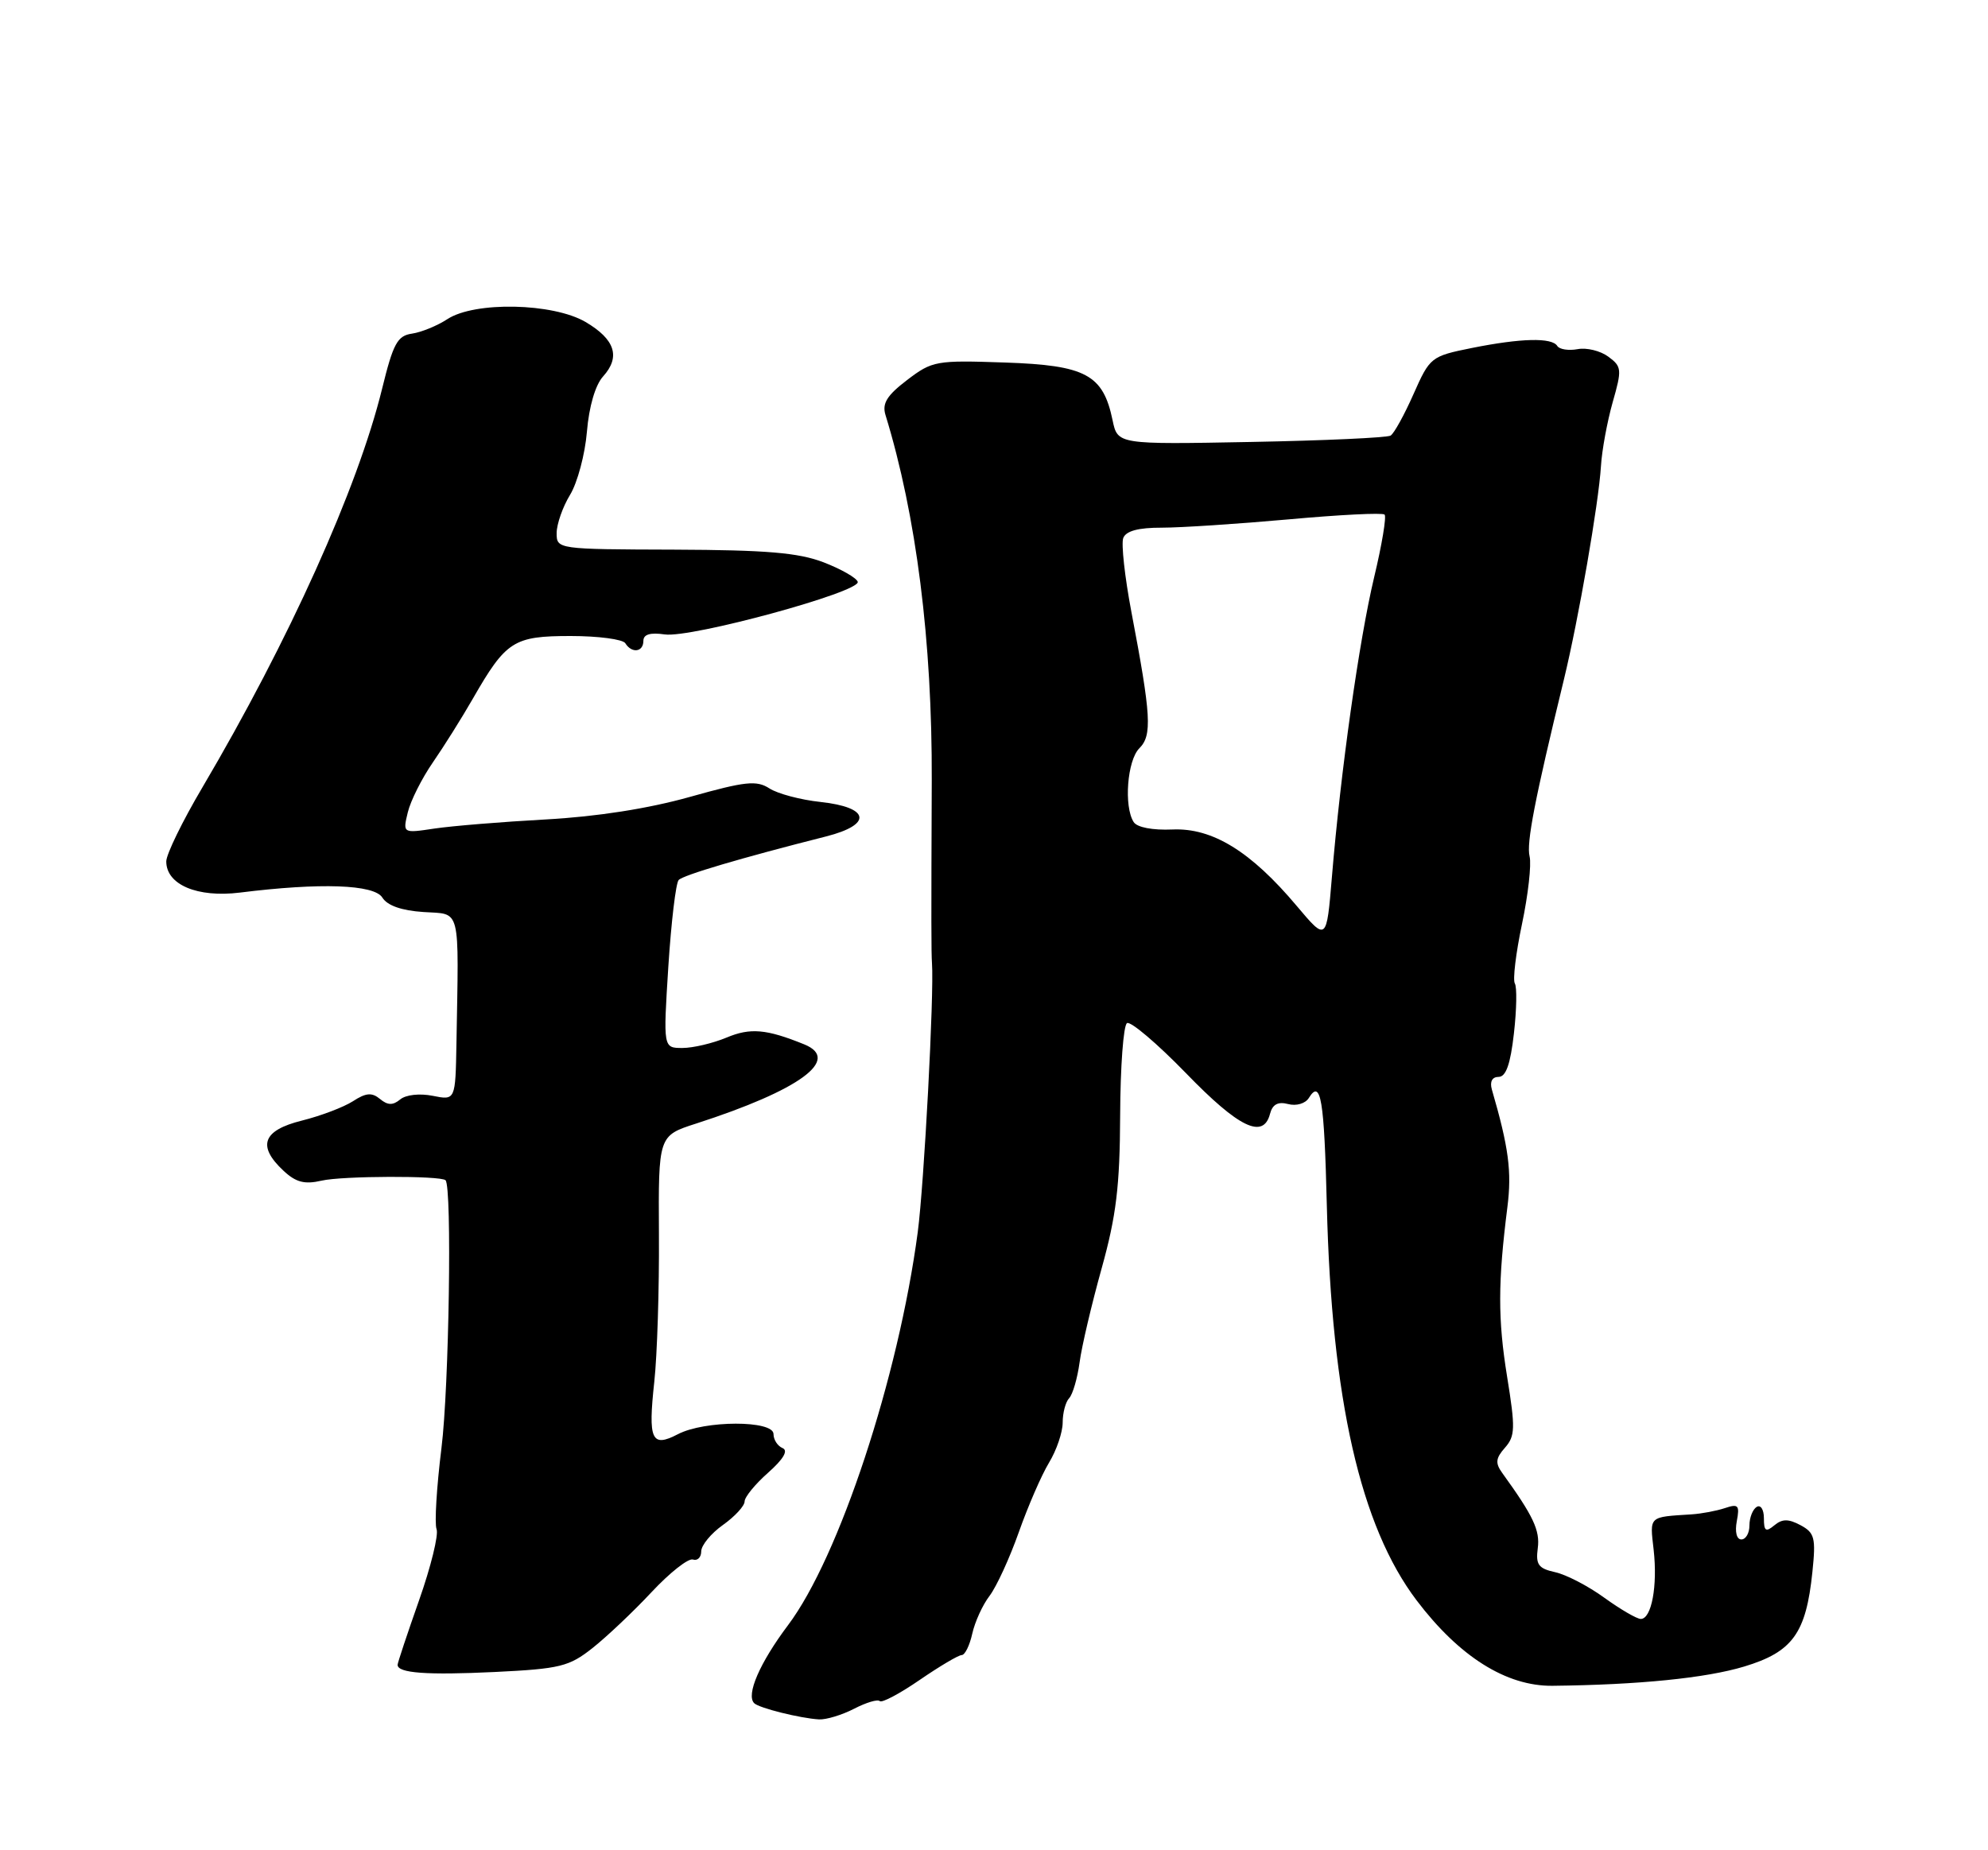 <?xml version="1.0" encoding="UTF-8" standalone="no"?>
<!DOCTYPE svg PUBLIC "-//W3C//DTD SVG 1.1//EN" "http://www.w3.org/Graphics/SVG/1.1/DTD/svg11.dtd" >
<svg xmlns="http://www.w3.org/2000/svg" xmlns:xlink="http://www.w3.org/1999/xlink" version="1.1" viewBox="0 0 275 256">
 <g >
 <path fill="currentColor"
d=" M 118.14 236.43 C 119.82 235.56 121.42 235.08 121.70 235.37 C 121.99 235.65 124.47 234.33 127.22 232.44 C 129.97 230.55 132.59 229.00 133.03 229.00 C 133.48 229.00 134.13 227.67 134.49 226.05 C 134.85 224.42 135.92 222.06 136.89 220.80 C 137.85 219.53 139.67 215.57 140.93 212.00 C 142.19 208.43 144.07 204.10 145.11 202.38 C 146.15 200.67 147.00 198.17 147.00 196.83 C 147.00 195.49 147.40 193.97 147.90 193.45 C 148.39 192.93 149.04 190.70 149.34 188.50 C 149.63 186.30 151.01 180.45 152.39 175.50 C 154.41 168.23 154.91 164.16 154.95 154.31 C 154.98 147.60 155.40 141.87 155.90 141.56 C 156.39 141.26 160.07 144.38 164.07 148.50 C 171.37 156.04 174.75 157.67 175.68 154.12 C 176.02 152.80 176.78 152.39 178.19 152.76 C 179.32 153.06 180.57 152.69 181.05 151.92 C 182.71 149.24 183.18 152.05 183.54 166.80 C 184.20 193.63 188.19 211.17 195.96 221.43 C 201.86 229.22 208.37 233.32 214.76 233.25 C 226.62 233.12 235.96 232.19 241.26 230.59 C 247.97 228.57 249.84 225.98 250.71 217.49 C 251.20 212.78 251.02 212.08 249.07 211.03 C 247.38 210.13 246.54 210.14 245.44 211.05 C 244.26 212.03 244.00 211.85 244.00 210.06 C 244.00 208.86 243.55 208.16 243.00 208.50 C 242.45 208.84 242.00 209.99 242.00 211.06 C 242.00 212.13 241.50 213.00 240.88 213.00 C 240.23 213.00 239.97 211.96 240.25 210.48 C 240.67 208.27 240.46 208.04 238.62 208.66 C 237.45 209.05 235.38 209.44 234.00 209.53 C 228.01 209.91 228.21 209.72 228.75 214.44 C 229.31 219.43 228.46 224.00 226.97 224.00 C 226.43 224.00 224.16 222.68 221.93 221.07 C 219.71 219.45 216.64 217.86 215.12 217.53 C 212.80 217.02 212.42 216.48 212.72 214.21 C 213.05 211.75 212.10 209.75 207.81 203.81 C 206.82 202.44 206.89 201.77 208.18 200.31 C 209.60 198.70 209.63 197.60 208.48 190.49 C 207.19 182.52 207.20 177.44 208.52 167.00 C 209.14 162.10 208.70 158.76 206.37 150.75 C 206.06 149.66 206.41 149.00 207.30 149.00 C 208.32 149.00 208.94 147.24 209.42 142.99 C 209.80 139.68 209.85 136.57 209.55 136.08 C 209.24 135.58 209.69 131.87 210.54 127.84 C 211.39 123.80 211.86 119.60 211.59 118.50 C 211.13 116.65 212.29 110.66 216.34 94.00 C 218.36 85.67 221.14 69.67 221.46 64.50 C 221.59 62.30 222.33 58.32 223.08 55.66 C 224.38 51.12 224.34 50.72 222.48 49.35 C 221.39 48.54 219.48 48.07 218.23 48.31 C 216.98 48.54 215.71 48.34 215.42 47.87 C 214.68 46.68 210.42 46.78 203.59 48.15 C 197.95 49.29 197.80 49.41 195.53 54.53 C 194.26 57.40 192.84 59.98 192.36 60.27 C 191.89 60.56 183.20 60.96 173.05 61.15 C 154.60 61.50 154.60 61.50 153.90 58.13 C 152.59 51.83 150.20 50.54 139.03 50.16 C 129.48 49.83 128.97 49.92 125.48 52.58 C 122.69 54.71 122.00 55.82 122.49 57.42 C 126.76 71.32 128.96 88.73 128.89 108.00 C 128.81 127.66 128.82 131.79 128.92 133.25 C 129.23 137.53 127.83 163.83 126.95 170.50 C 124.28 190.59 116.07 215.47 109.01 224.86 C 105.09 230.08 103.17 234.51 104.33 235.66 C 105.00 236.33 110.70 237.75 113.30 237.90 C 114.29 237.95 116.47 237.29 118.14 236.43 Z  M 81.97 228.02 C 83.94 226.46 87.61 222.99 90.13 220.29 C 92.64 217.60 95.22 215.57 95.85 215.78 C 96.48 215.99 97.00 215.48 97.00 214.65 C 97.00 213.82 98.35 212.17 100.00 211.00 C 101.65 209.83 103.00 208.36 103.00 207.75 C 103.00 207.14 104.46 205.35 106.25 203.77 C 108.38 201.88 109.07 200.70 108.25 200.36 C 107.56 200.07 107.00 199.20 107.00 198.42 C 107.00 196.49 97.46 196.51 93.77 198.44 C 90.12 200.34 89.63 199.25 90.51 191.17 C 90.91 187.50 91.20 178.34 91.15 170.82 C 91.07 157.14 91.07 157.14 96.29 155.46 C 110.63 150.83 116.41 146.60 111.25 144.50 C 106.02 142.38 103.80 142.18 100.51 143.56 C 98.61 144.35 95.87 145.00 94.40 145.00 C 91.74 145.00 91.74 145.00 92.45 133.75 C 92.85 127.56 93.49 122.17 93.88 121.76 C 94.53 121.07 102.48 118.72 114.28 115.73 C 120.73 114.09 120.34 111.70 113.49 110.96 C 110.75 110.67 107.57 109.82 106.44 109.09 C 104.66 107.94 103.12 108.10 95.44 110.26 C 89.68 111.88 82.59 112.99 75.50 113.38 C 69.45 113.71 62.52 114.28 60.10 114.64 C 55.71 115.30 55.71 115.30 56.41 112.40 C 56.79 110.81 58.35 107.70 59.87 105.50 C 61.39 103.30 63.89 99.32 65.42 96.65 C 70.00 88.67 71.05 88.00 78.94 88.00 C 82.76 88.00 86.16 88.45 86.50 89.00 C 87.39 90.44 89.00 90.23 89.00 88.67 C 89.00 87.77 89.95 87.49 91.95 87.78 C 95.57 88.31 119.10 81.89 118.65 80.50 C 118.48 79.95 116.35 78.74 113.92 77.80 C 110.44 76.47 106.03 76.10 93.25 76.05 C 77.08 76.00 77.00 75.99 77.00 73.75 C 77.01 72.51 77.84 70.13 78.86 68.46 C 79.88 66.78 80.93 62.85 81.19 59.72 C 81.48 56.25 82.35 53.27 83.42 52.09 C 85.87 49.38 85.09 46.96 81.00 44.55 C 76.49 41.91 65.66 41.68 61.88 44.16 C 60.49 45.07 58.29 45.97 57.00 46.16 C 54.97 46.45 54.39 47.52 52.85 53.81 C 49.47 67.56 40.00 88.59 27.99 108.96 C 25.24 113.61 23.00 118.21 23.00 119.19 C 23.00 122.41 27.30 124.23 33.19 123.50 C 44.33 122.11 51.75 122.37 52.89 124.19 C 53.58 125.30 55.55 125.99 58.59 126.19 C 63.82 126.54 63.47 125.15 63.14 144.38 C 63.00 152.25 63.00 152.25 59.86 151.62 C 58.05 151.26 56.14 151.47 55.36 152.12 C 54.35 152.96 53.63 152.94 52.57 152.06 C 51.45 151.13 50.63 151.19 48.82 152.37 C 47.54 153.19 44.36 154.40 41.75 155.05 C 36.33 156.40 35.54 158.56 39.22 161.99 C 40.93 163.59 42.14 163.90 44.47 163.36 C 47.33 162.69 60.98 162.65 61.63 163.30 C 62.54 164.20 62.12 191.92 61.07 200.33 C 60.40 205.74 60.09 210.80 60.39 211.58 C 60.69 212.37 59.60 216.80 57.97 221.42 C 56.34 226.05 55.00 230.07 55.00 230.35 C 55.00 231.50 59.04 231.79 68.45 231.34 C 77.49 230.90 78.72 230.59 81.97 228.02 Z  M 179.38 125.35 C 173.03 117.80 167.72 114.53 162.19 114.77 C 159.43 114.89 157.29 114.48 156.82 113.74 C 155.44 111.58 155.93 105.21 157.60 103.54 C 159.40 101.75 159.24 99.03 156.51 84.69 C 155.59 79.84 155.08 75.23 155.38 74.44 C 155.76 73.46 157.48 73.00 160.72 73.01 C 163.35 73.01 171.24 72.49 178.27 71.86 C 185.29 71.22 191.26 70.92 191.53 71.20 C 191.81 71.48 191.16 75.39 190.08 79.89 C 188.01 88.59 185.45 106.71 184.24 121.37 C 183.50 130.24 183.50 130.24 179.38 125.35 Z "/>
</g>
</svg>